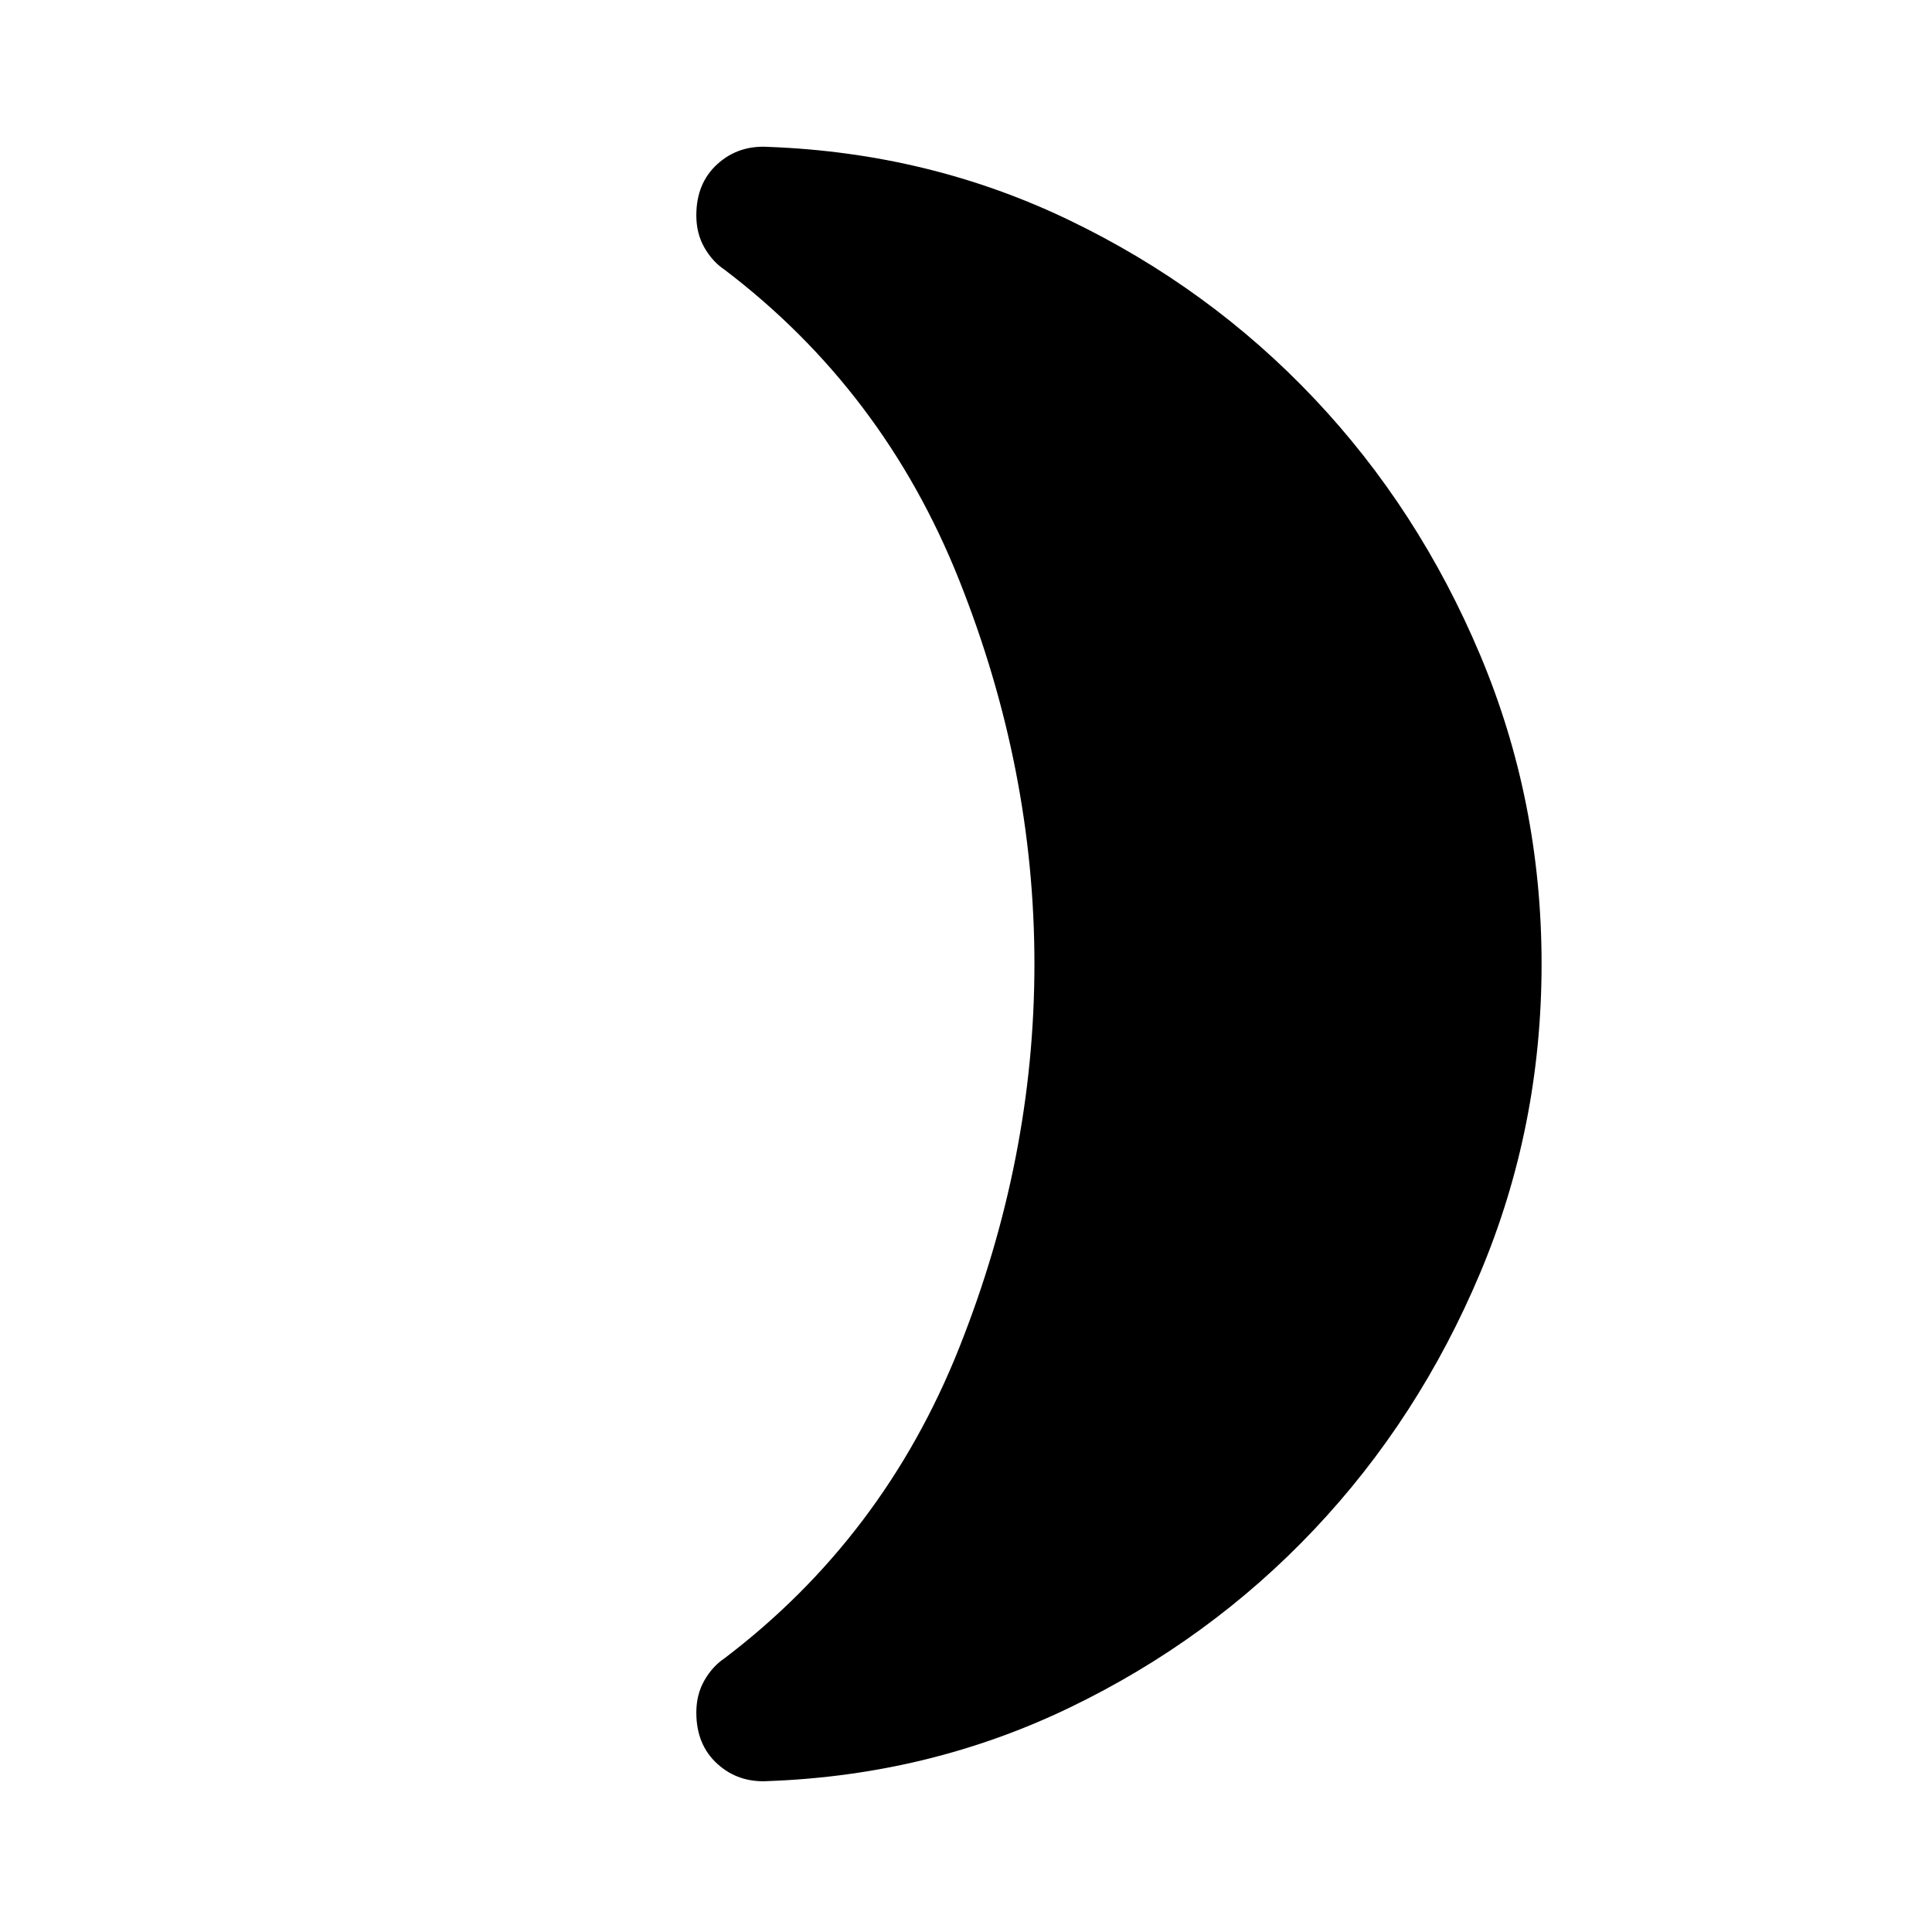 <svg xmlns="http://www.w3.org/2000/svg" width="48" height="48" viewBox="0 0 48 48"><path d="M38.3 23.95q0 4.05-1.525 7.675T32.65 38q-2.6 2.75-6.075 4.425Q23.1 44.1 19.1 44.25q-.75.05-1.275-.425-.525-.475-.525-1.275 0-.45.2-.8.2-.35.5-.55 3.95-3 5.825-7.7t1.875-9.55q0-4.85-1.875-9.55Q21.95 9.7 18 6.7q-.3-.2-.5-.55-.2-.35-.2-.8 0-.8.525-1.275.525-.475 1.275-.425 4 .15 7.475 1.825Q30.05 7.15 32.65 9.9t4.125 6.375Q38.3 19.9 38.3 23.95Z"/></svg>